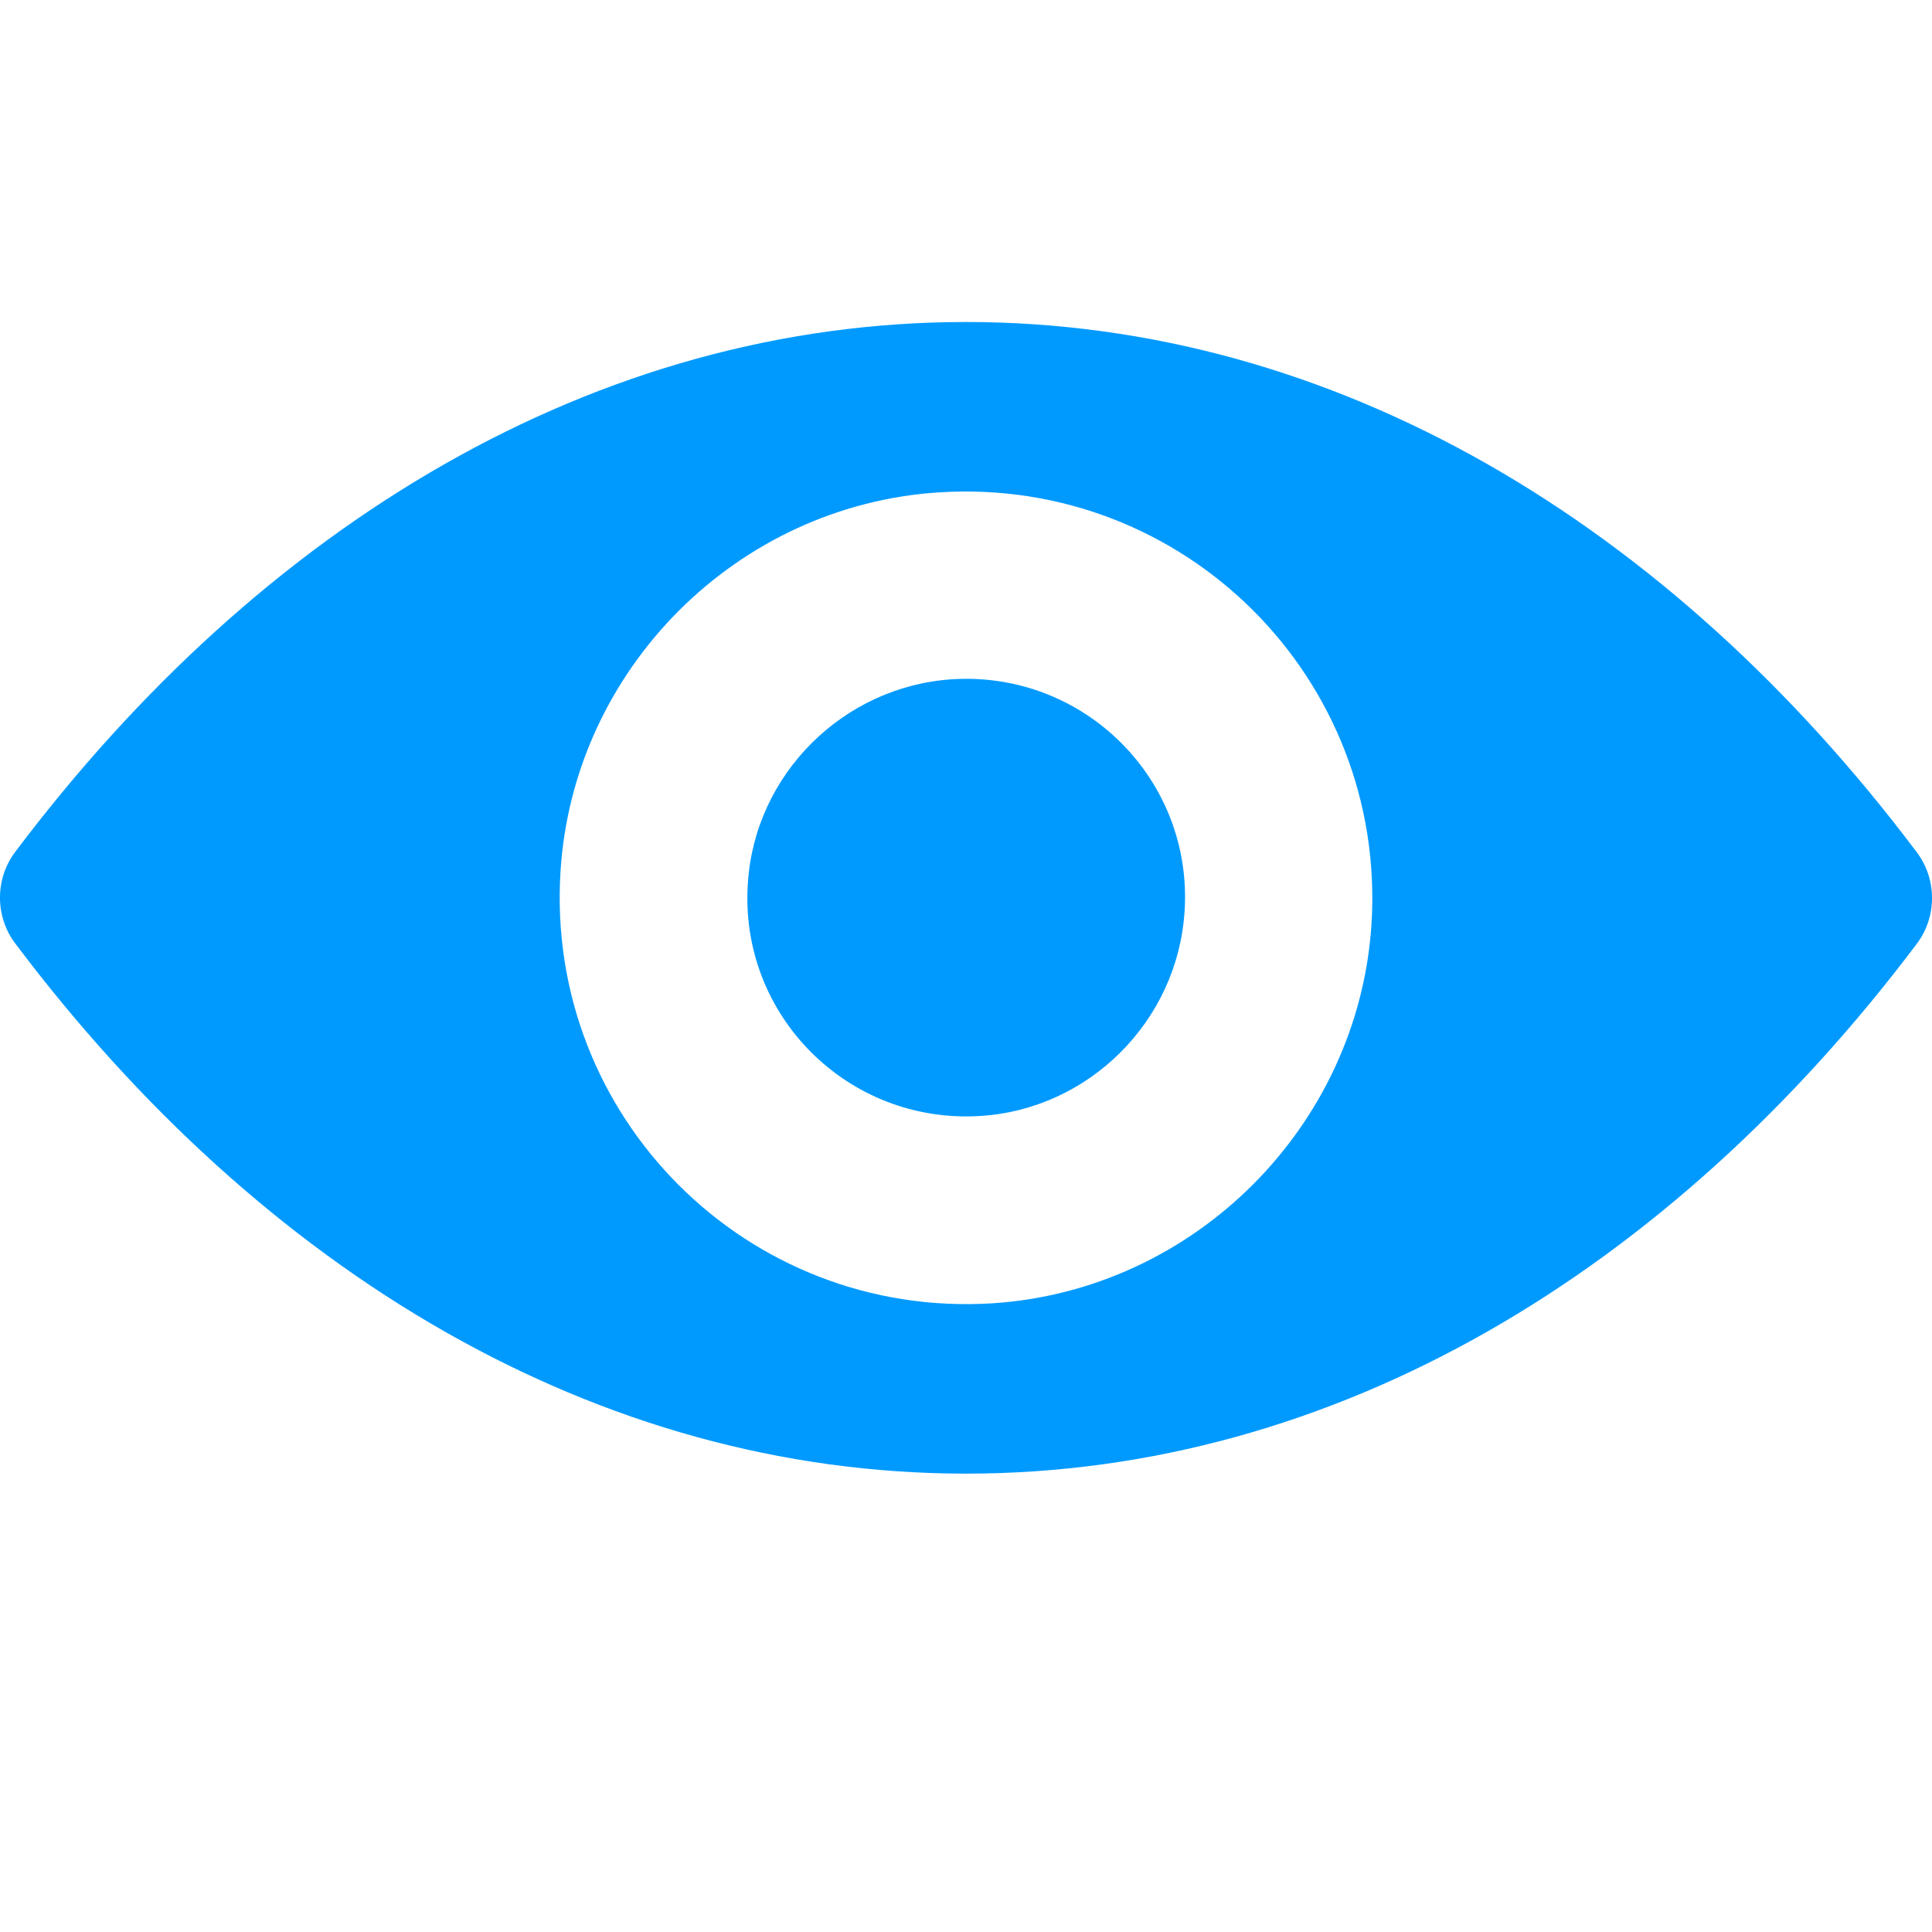 <svg width="24" height="24" viewBox="0 0 24 24" fill="none" xmlns="http://www.w3.org/2000/svg">
<path d="M12 4C7.415 4 3.256 6.509 0.188 10.584C-0.063 10.918 -0.063 11.384 0.188 11.718C3.256 15.797 7.415 18.306 12 18.306C16.585 18.306 20.744 15.797 23.812 11.723C24.063 11.389 24.063 10.922 23.812 10.588C20.744 6.509 16.585 4 12 4ZM12.329 16.19C9.285 16.382 6.771 13.873 6.963 10.824C7.12 8.311 9.157 6.273 11.671 6.116C14.715 5.925 17.229 8.433 17.037 11.482C16.875 13.991 14.838 16.028 12.329 16.19ZM12.177 13.863C10.537 13.966 9.182 12.616 9.29 10.976C9.373 9.621 10.473 8.527 11.828 8.438C13.468 8.335 14.823 9.685 14.715 11.325C14.627 12.685 13.527 13.78 12.177 13.863Z" fill="#009AFF"/>
</svg>
